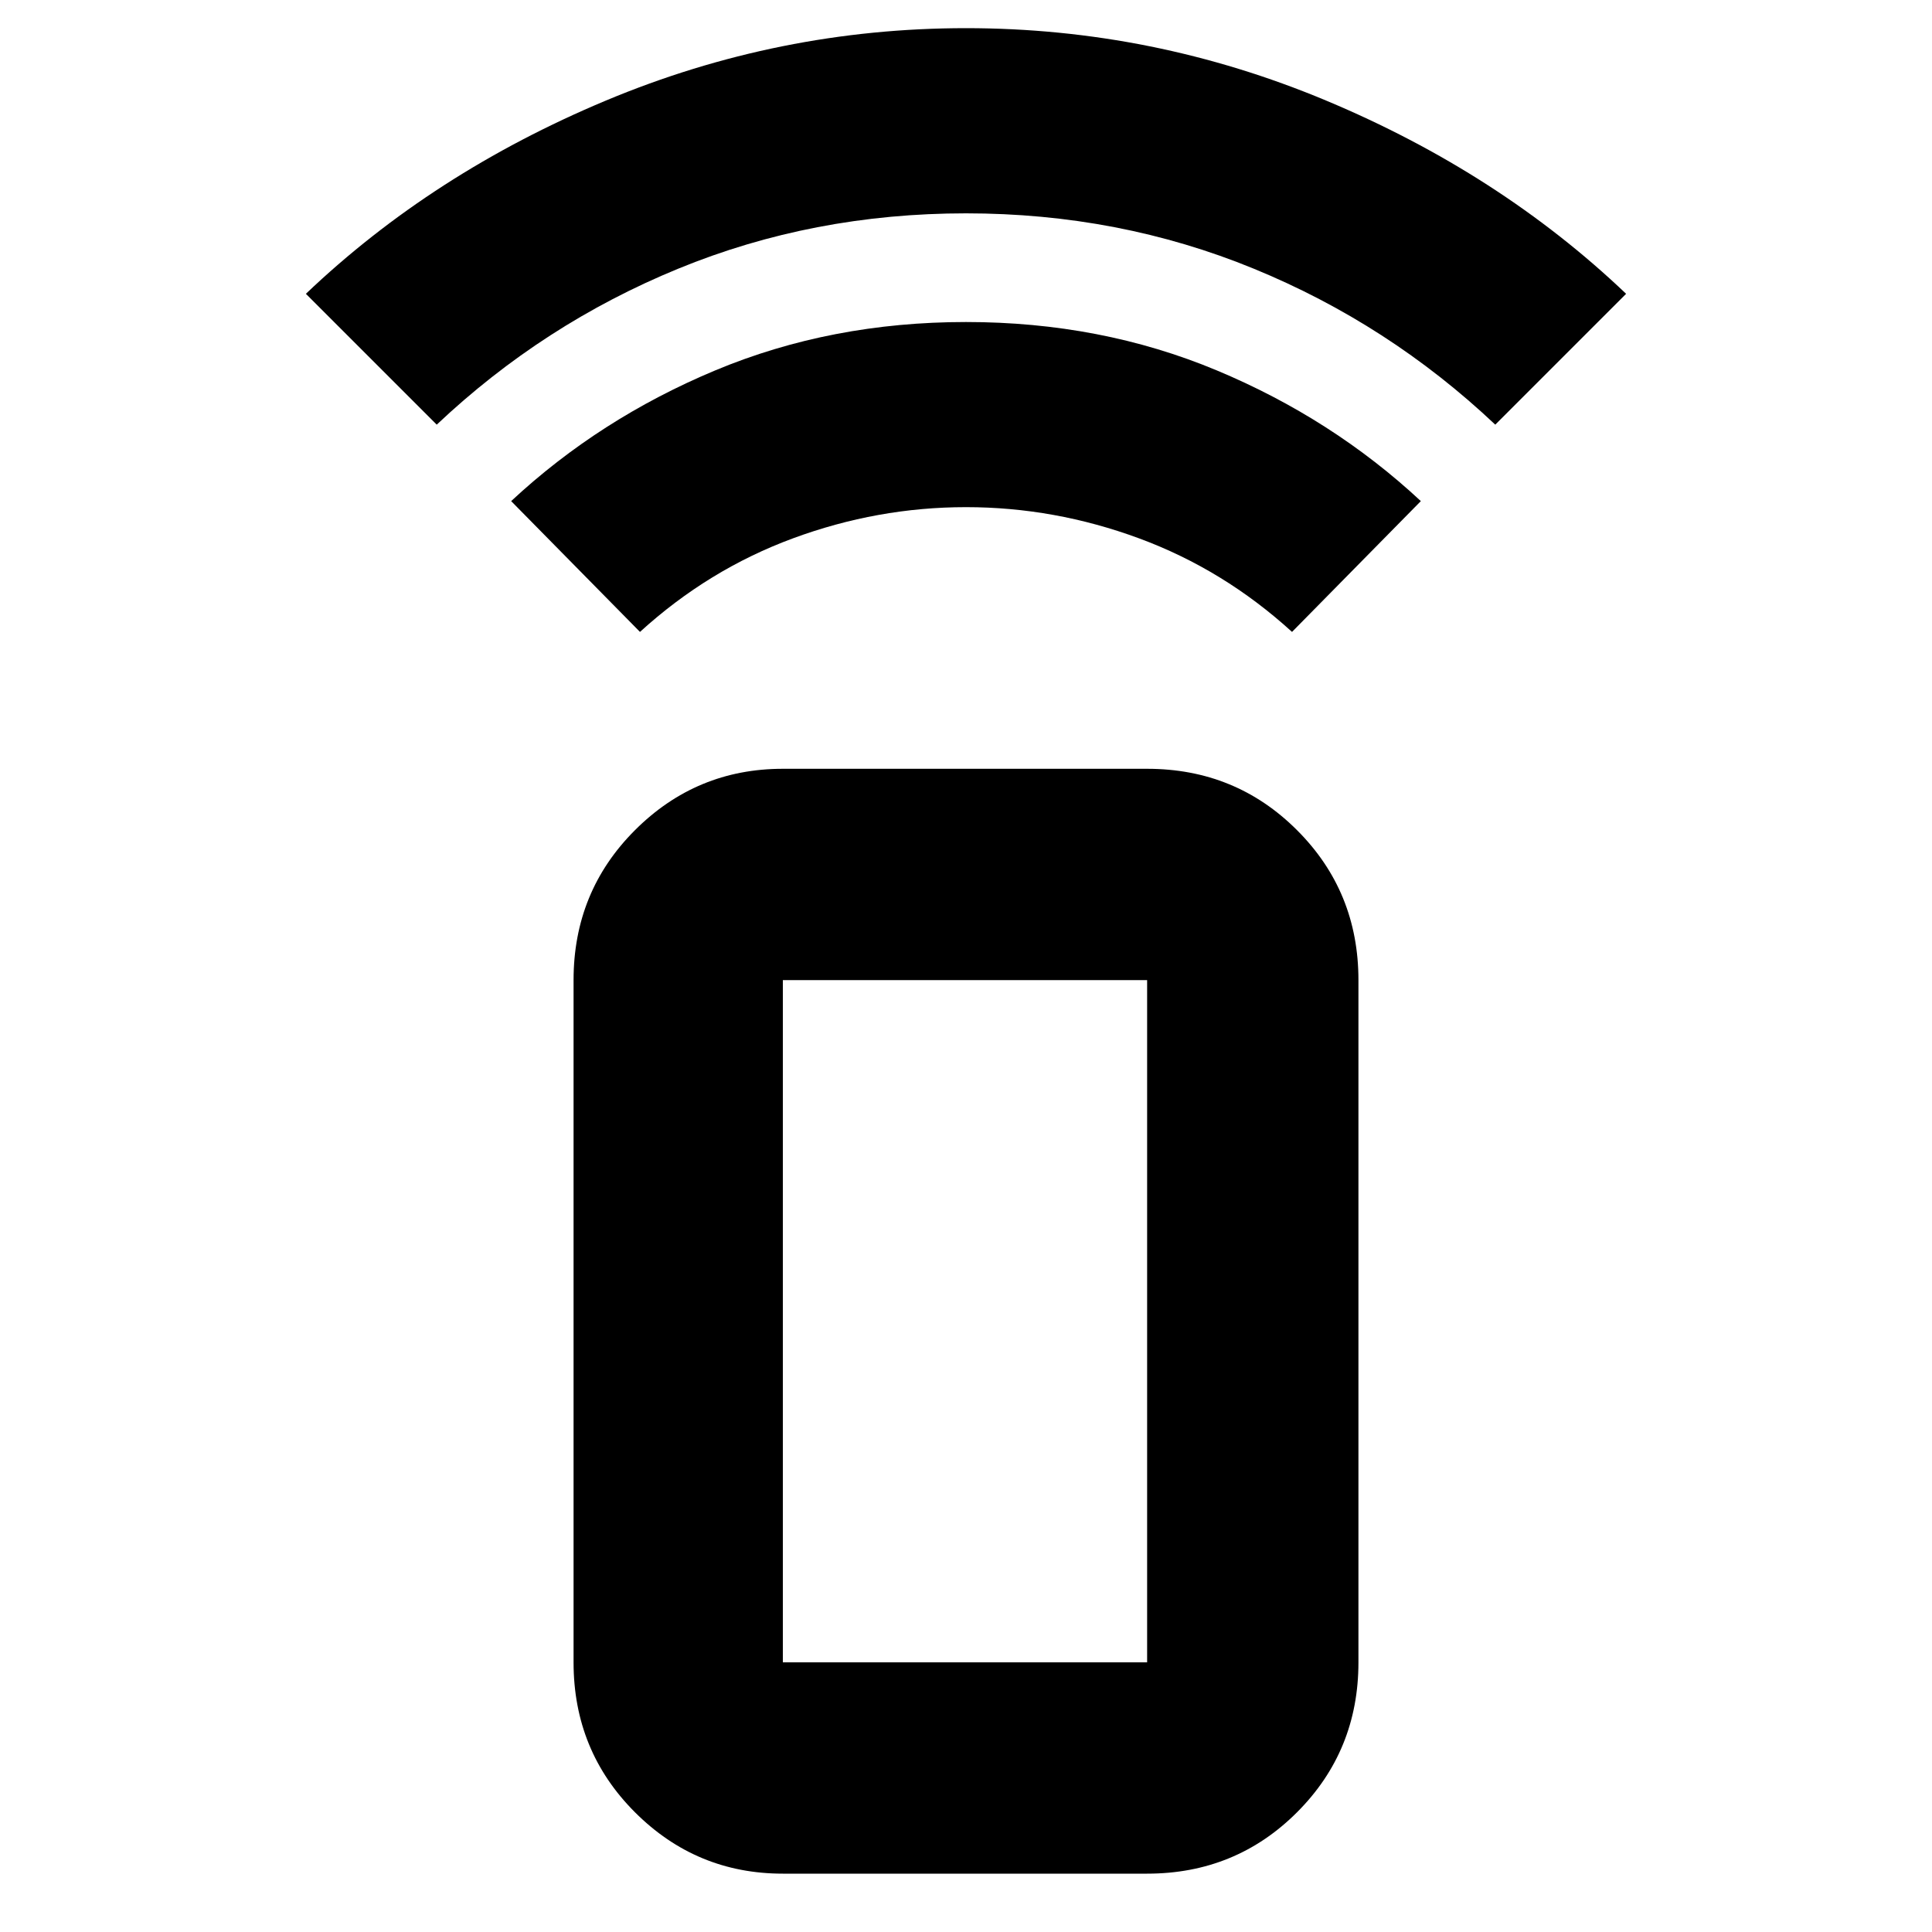<svg xmlns="http://www.w3.org/2000/svg" height="40" width="40"><path d="M13.25 13.083 10.583 10.375Q12.417 8.667 14.812 7.667Q17.208 6.667 20 6.667Q22.792 6.667 25.188 7.667Q27.583 8.667 29.417 10.375L26.75 13.083Q25.333 11.792 23.583 11.146Q21.833 10.5 20 10.5Q18.167 10.5 16.417 11.146Q14.667 11.792 13.25 13.083ZM9.042 8.792 6.333 6.083Q8.958 3.583 12.542 2.083Q16.125 0.583 20 0.583Q23.875 0.583 27.458 2.083Q31.042 3.583 33.667 6.083L30.958 8.792Q28.75 6.708 25.958 5.563Q23.167 4.417 20 4.417Q16.833 4.417 14.042 5.563Q11.25 6.708 9.042 8.792ZM23.75 38.792H16.208Q14.417 38.792 13.146 37.521Q11.875 36.25 11.875 34.417V20.292Q11.875 18.458 13.146 17.188Q14.417 15.917 16.208 15.917H23.75Q25.583 15.917 26.854 17.188Q28.125 18.458 28.125 20.292V34.417Q28.125 36.25 26.854 37.521Q25.583 38.792 23.75 38.792ZM23.75 34.417Q23.75 34.417 23.75 34.417Q23.75 34.417 23.75 34.417V20.292Q23.75 20.292 23.75 20.292Q23.75 20.292 23.75 20.292H16.208Q16.208 20.292 16.208 20.292Q16.208 20.292 16.208 20.292V34.417Q16.208 34.417 16.208 34.417Q16.208 34.417 16.208 34.417ZM23.75 34.417H16.208Q16.208 34.417 16.208 34.417Q16.208 34.417 16.208 34.417Q16.208 34.417 16.208 34.417Q16.208 34.417 16.208 34.417H23.75Q23.75 34.417 23.75 34.417Q23.75 34.417 23.75 34.417Q23.75 34.417 23.75 34.417Q23.75 34.417 23.75 34.417Z"/></svg>